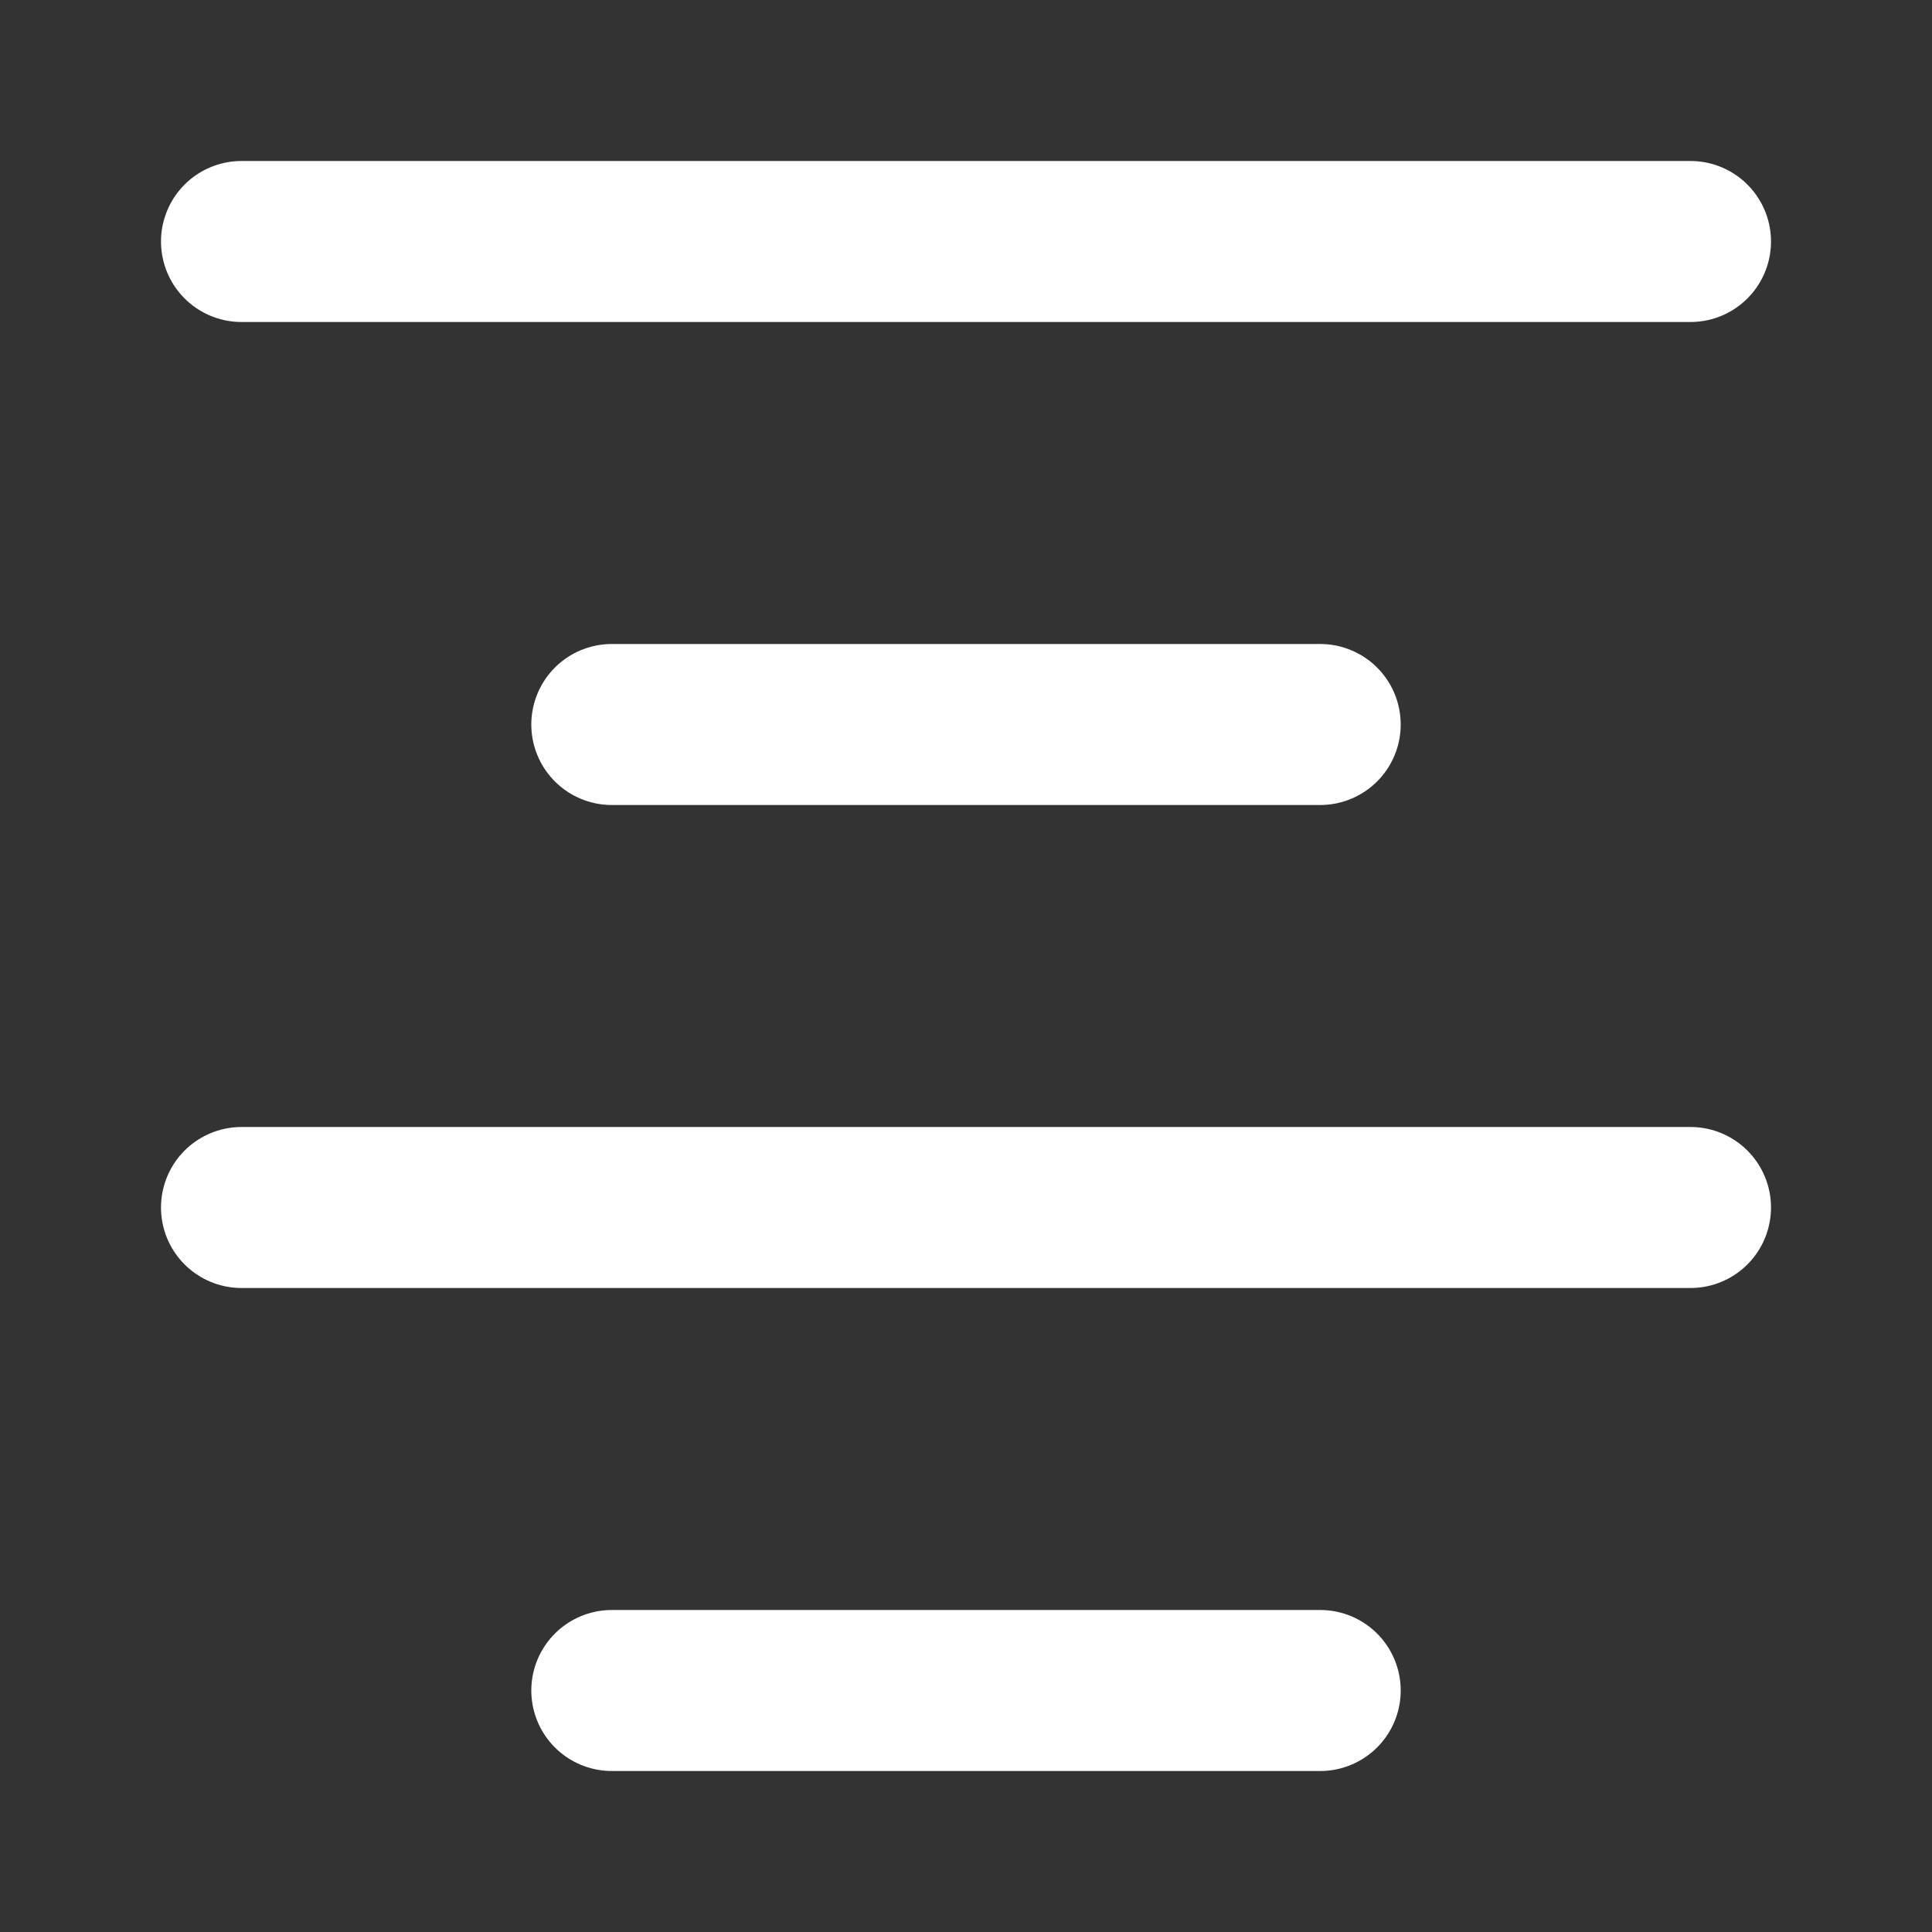 <svg width="24" height="24" fill="none" xmlns="http://www.w3.org/2000/svg"><rect width="100%" height="100%" fill="#333333" stroke="none"/><path d="M3 3h18M7.6 9h8.8M3 15h18M7.6 21h8.8" stroke="#fff" stroke-width="2" stroke-linecap="round"/></svg>